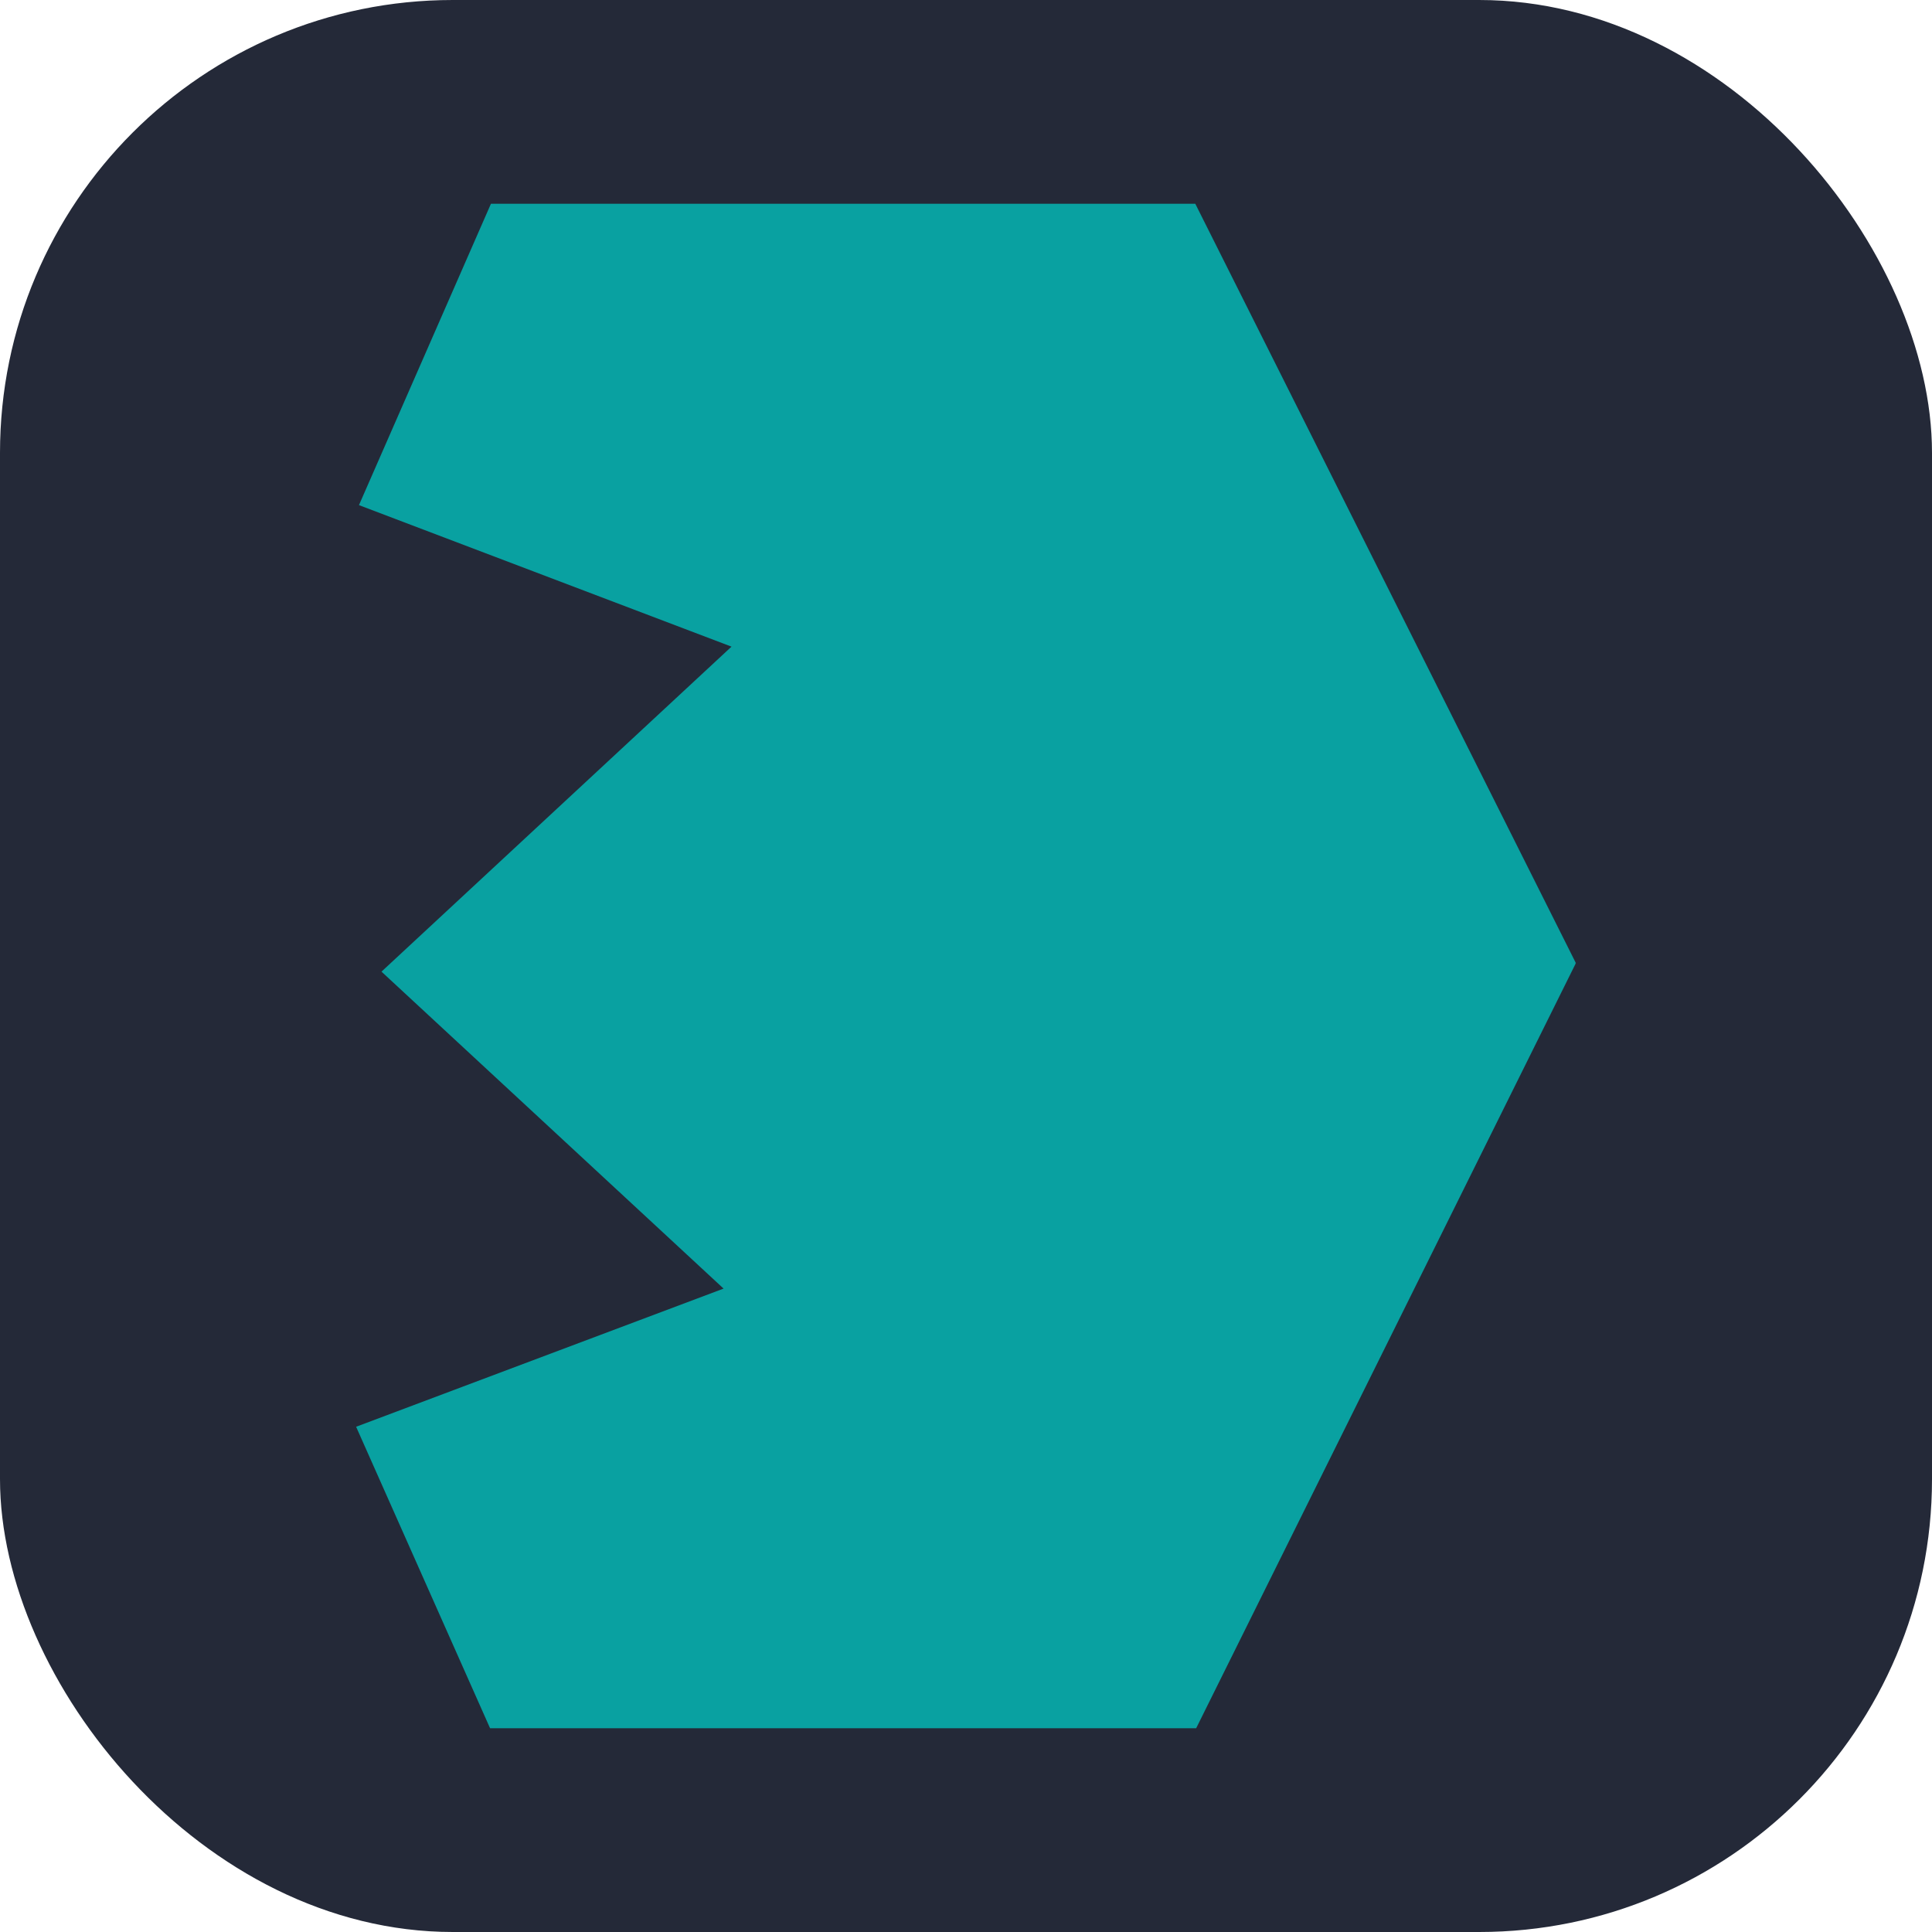 <svg xmlns="http://www.w3.org/2000/svg" viewBox="0 0 256 256" width="256" height="256"><rect width="256" height="256" fill="#242938" rx="60" style="stroke-width:1px;pointer-events:none"/><path class="cls-8" style="fill-rule:evenodd;stroke-width:1px;fill:#09a1a1" d="m208.748 127.648.016-.033-.016-.049.065.049L158.383 27H65.052L47.565 66.931l49.363 18.752-46.378 43.064 45.328 41.998-48.691 18.308L64.937 229h93.561l50.315-101.385z"/></svg>